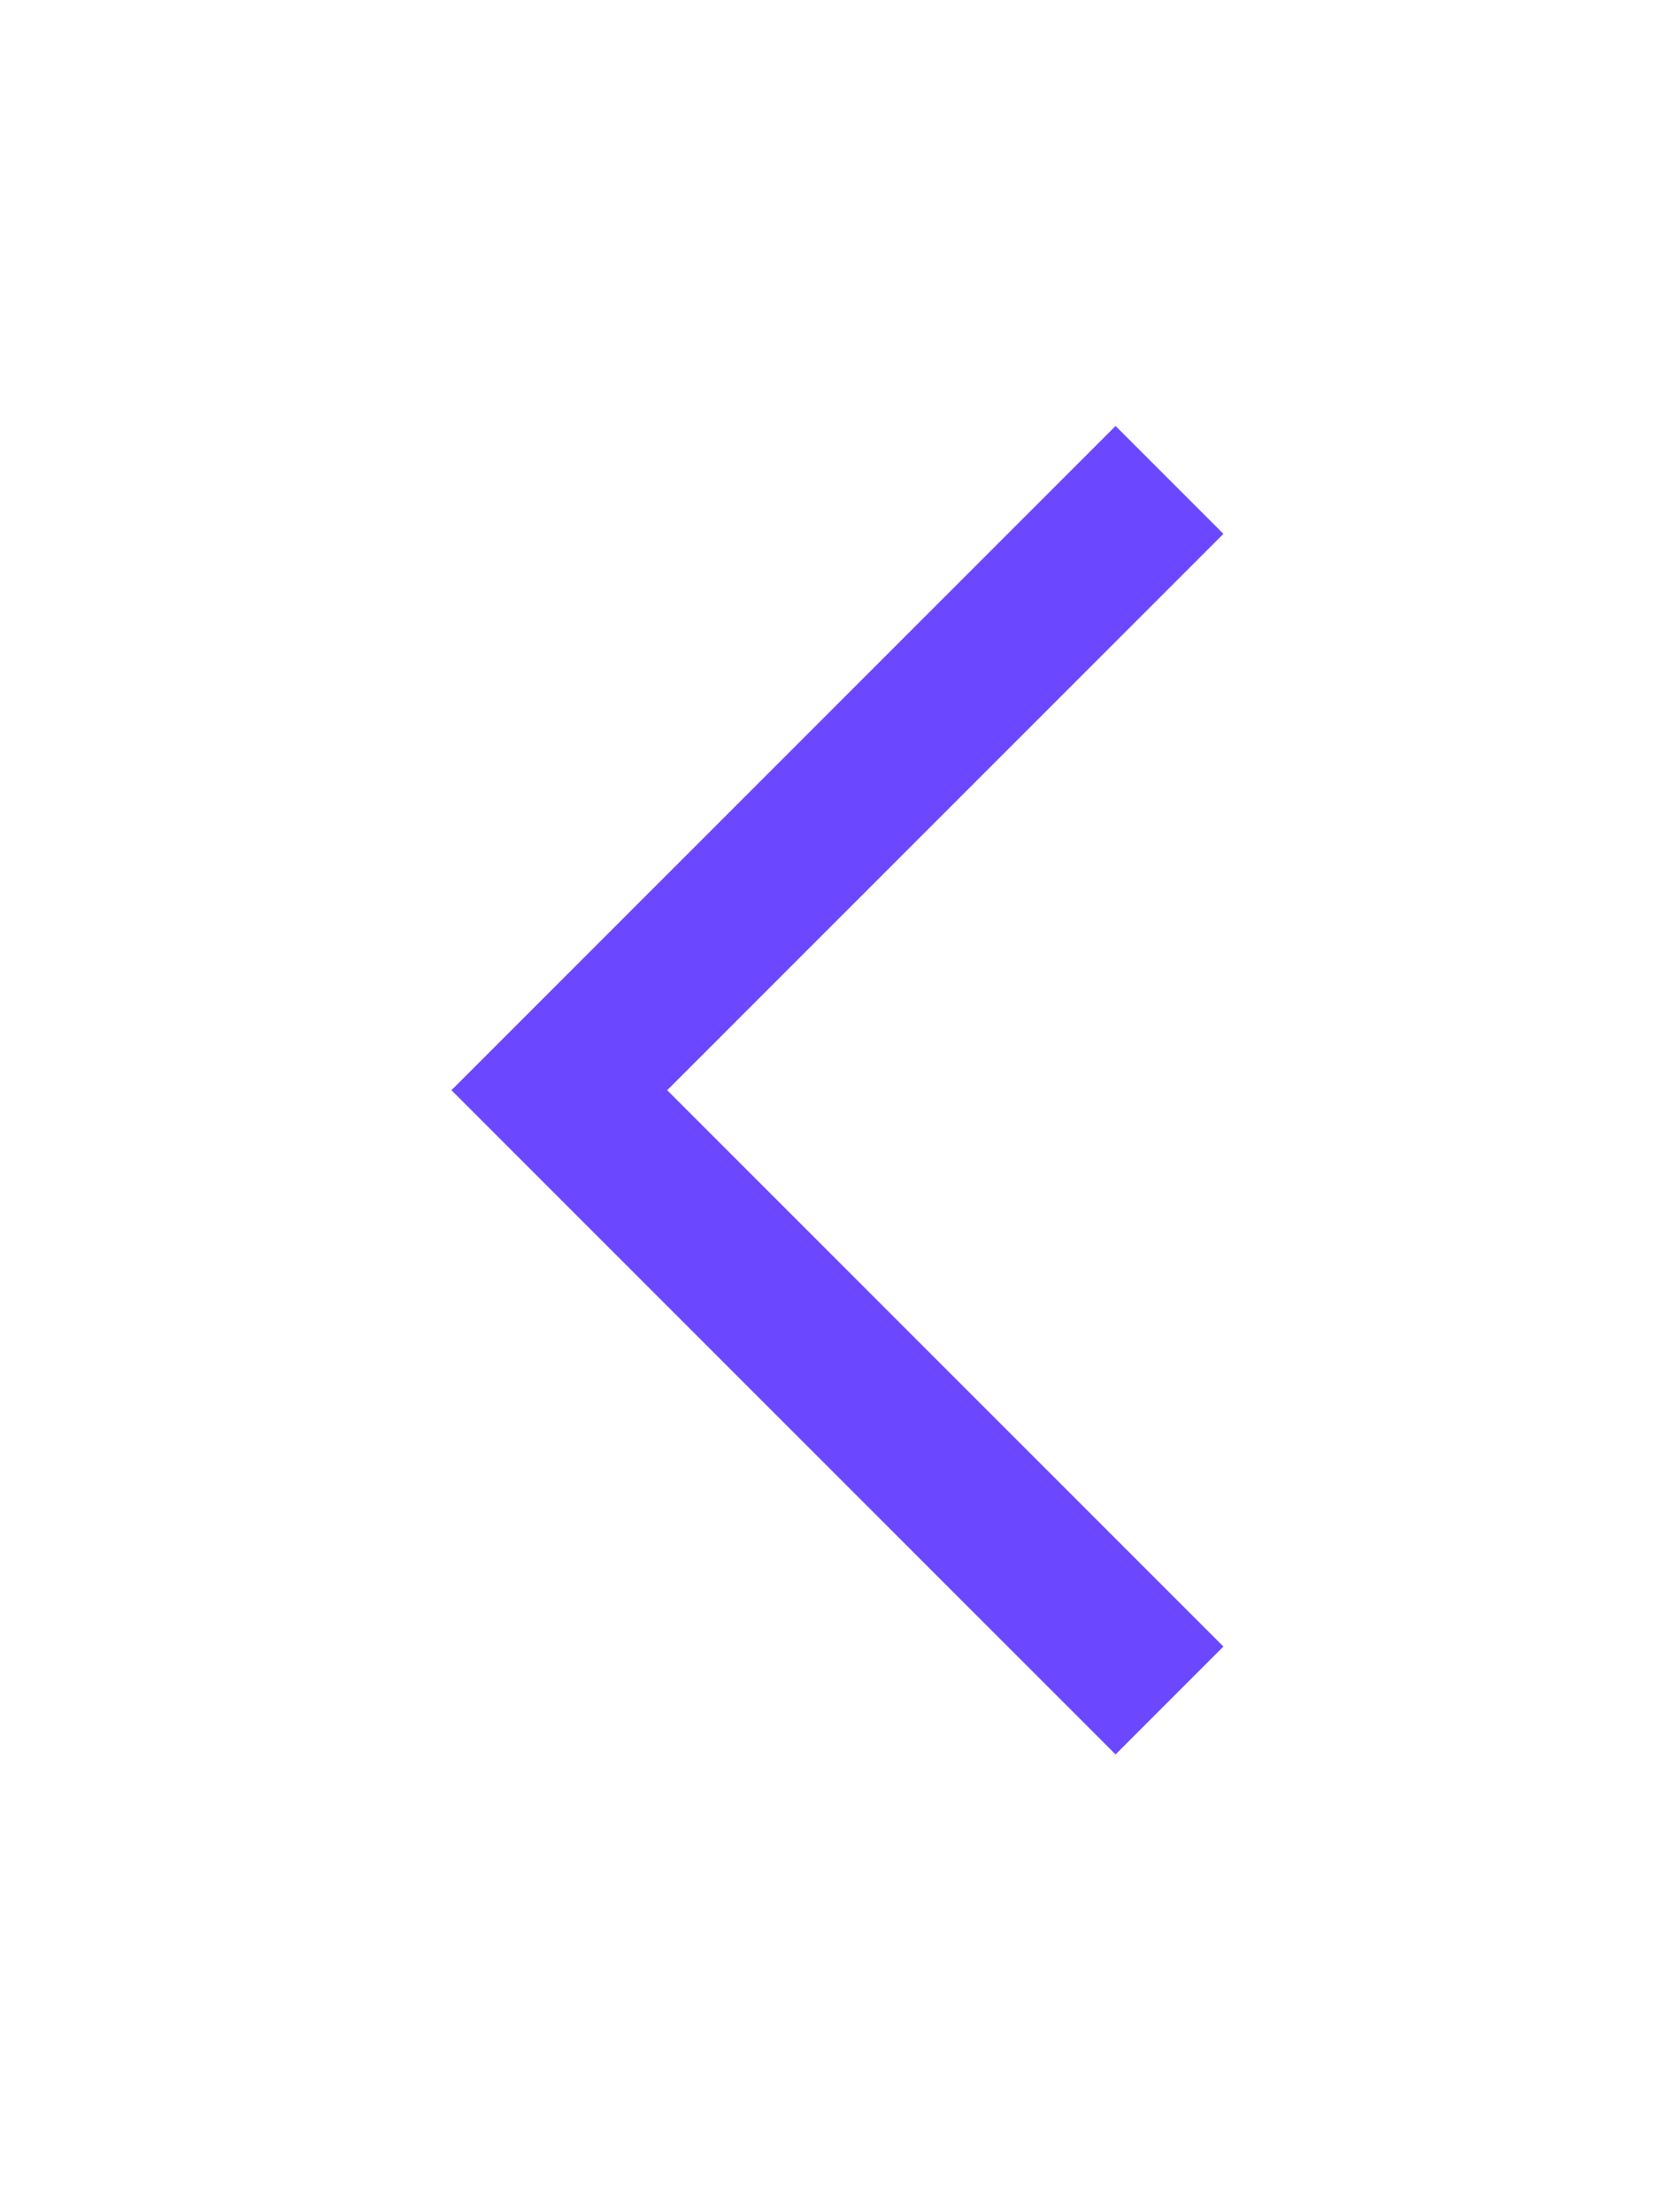 <svg width="22" height="29" viewBox="0 0 22 29" fill="none" xmlns="http://www.w3.org/2000/svg">
<g id="Icon/Chevron_left">
<path id="icon" fill-rule="evenodd" clip-rule="evenodd" d="M8.747 14.291L16.04 21.584L14.626 22.998L5.919 14.291L14.626 5.584L16.04 6.998L8.747 14.291Z" fill="#6B48FF"/>
</g>
</svg>
